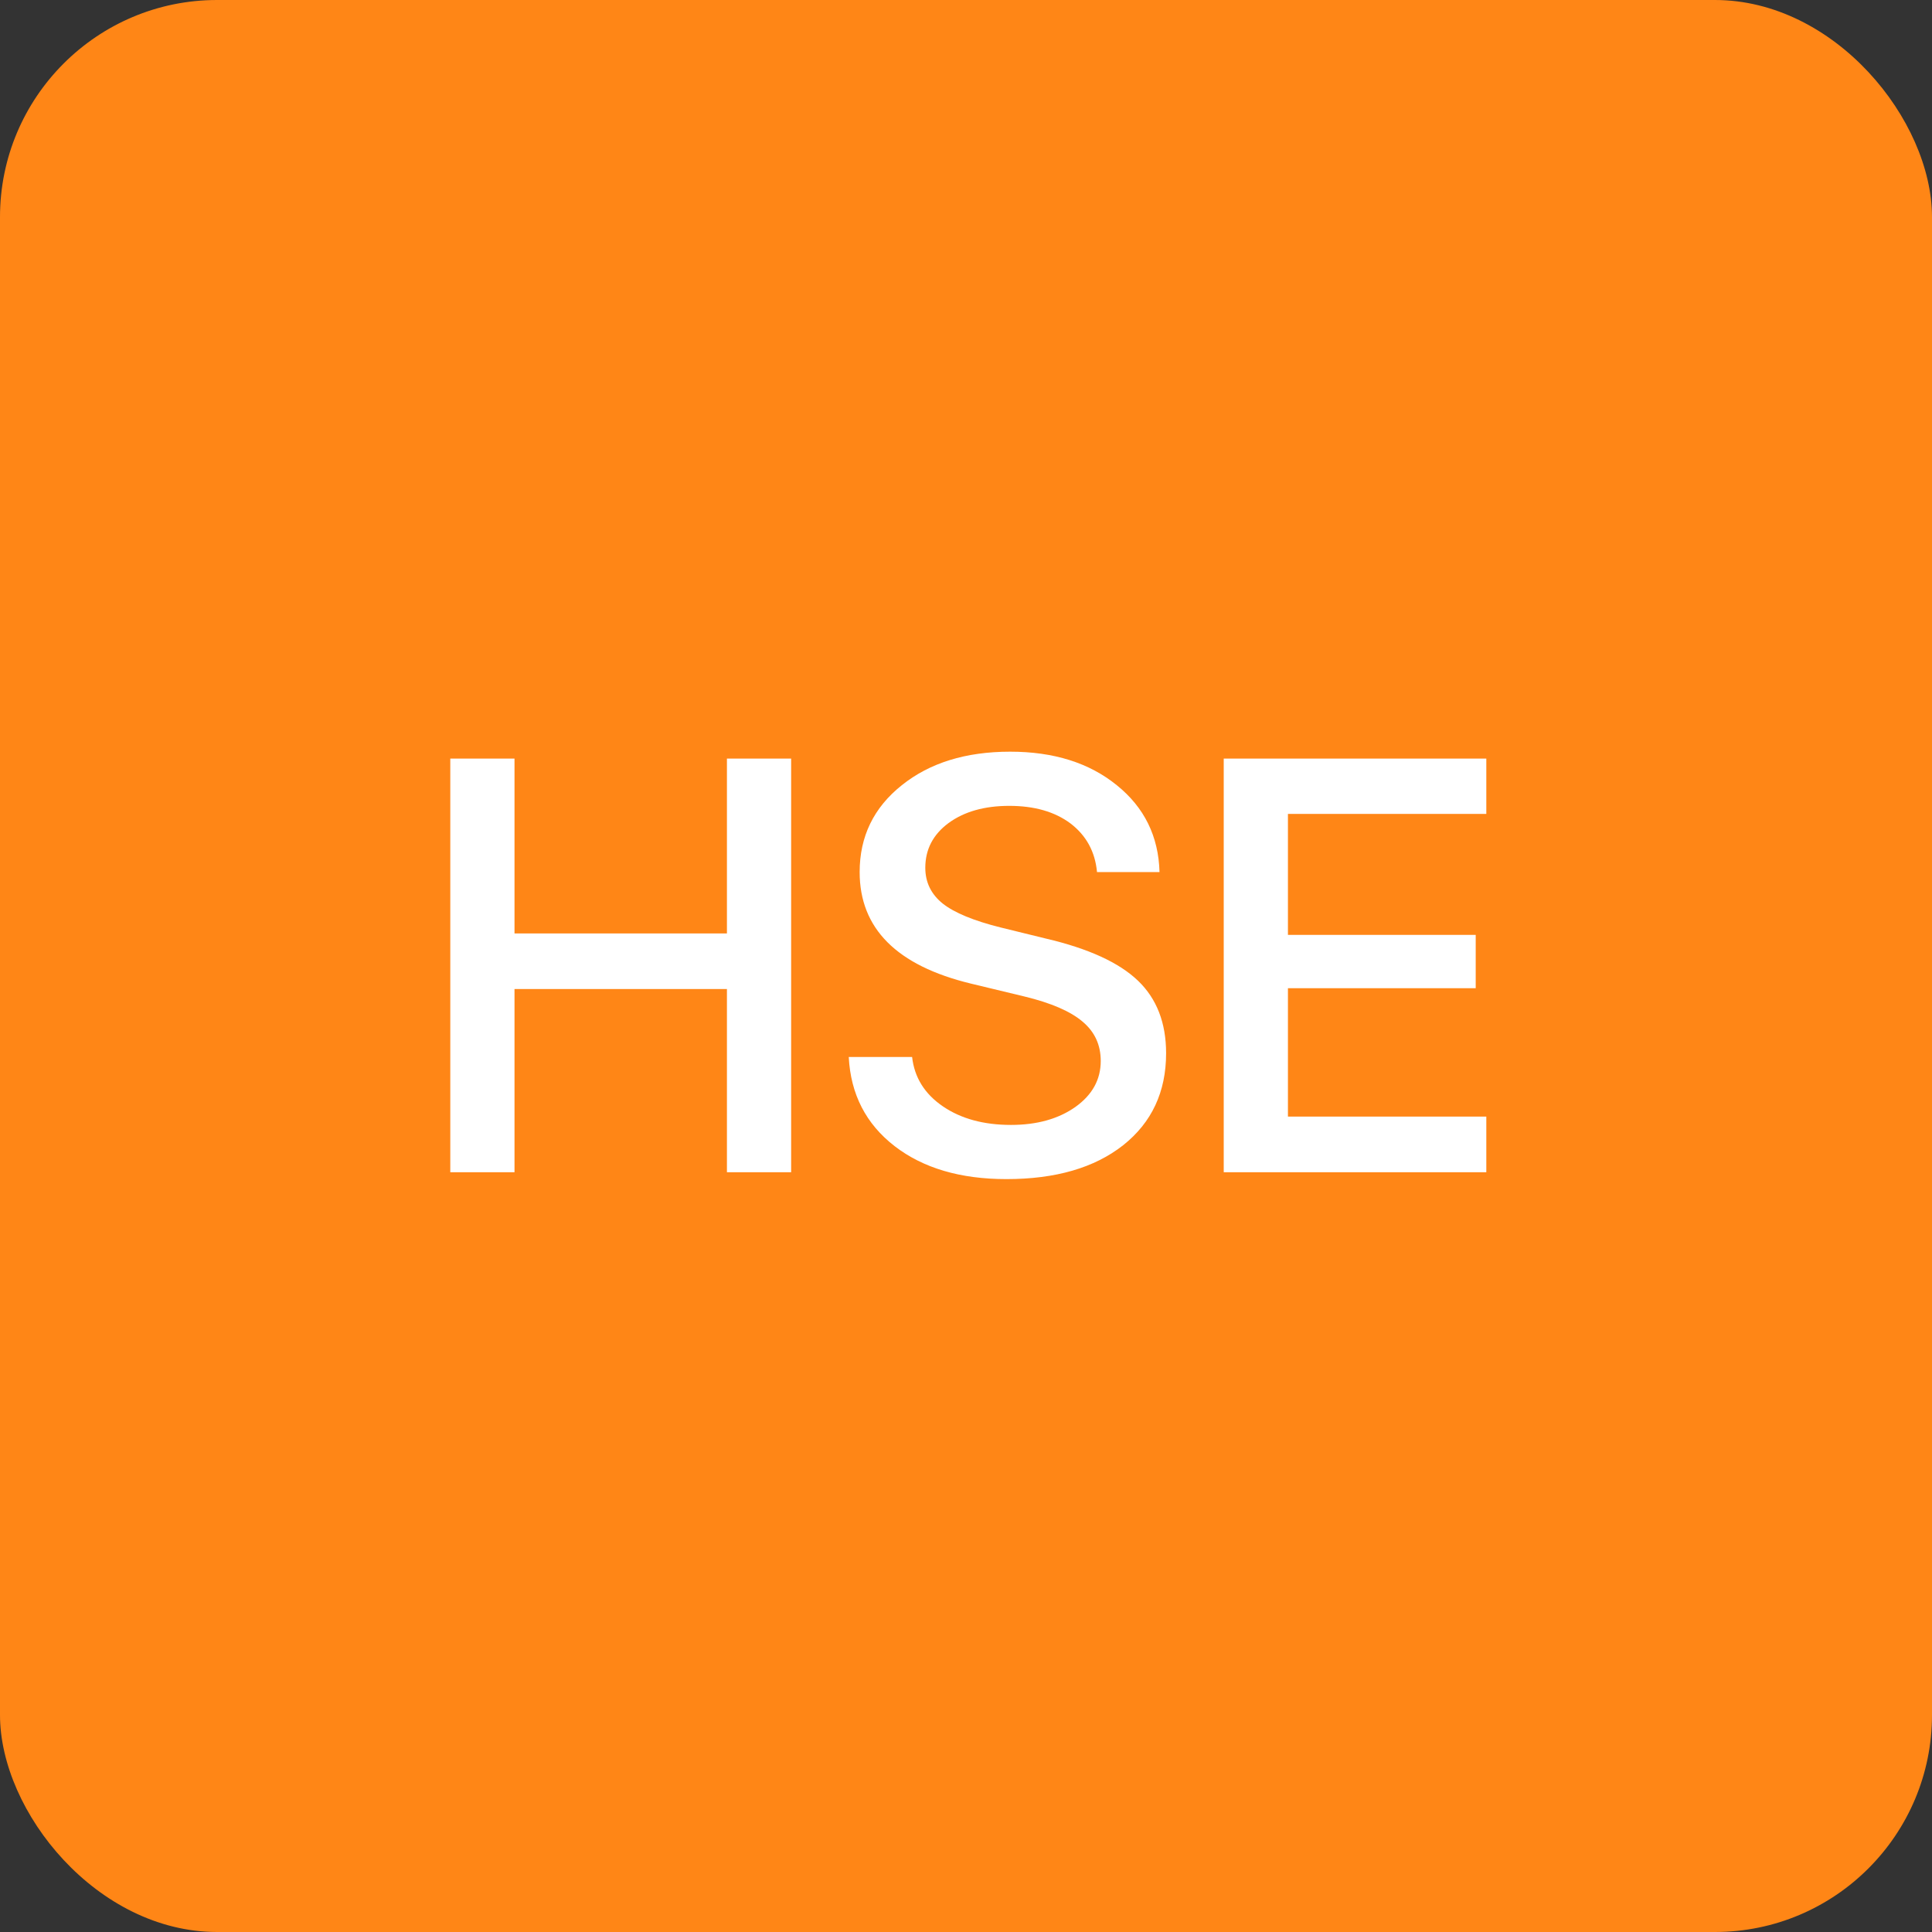 <svg width="178" height="178" viewBox="0 0 178 178" fill="none" xmlns="http://www.w3.org/2000/svg">
<rect x="0" y="0" width="178" height="178" fill="#333333" stroke="none"/>
<rect width="178" height="178" rx="20" fill="#FF8616"/>
<path d="M66.974 108V91.123H47.403V108H41.486V69.888H47.403V85.999H66.974V69.888H72.89V108H66.974ZM84.035 97.382C84.247 99.267 85.189 100.781 86.861 101.925C88.534 103.07 90.629 103.642 93.147 103.642C95.542 103.642 97.523 103.087 99.09 101.978C100.639 100.869 101.414 99.46 101.414 97.752C101.414 96.273 100.86 95.067 99.75 94.134C98.641 93.183 96.854 92.408 94.389 91.81L89.45 90.621C82.618 88.966 79.202 85.541 79.202 80.347C79.202 77.072 80.496 74.404 83.085 72.344C85.655 70.284 88.983 69.254 93.068 69.254C97.083 69.254 100.358 70.284 102.893 72.344C105.429 74.387 106.741 77.054 106.829 80.347H101.071C100.895 78.463 100.076 76.966 98.615 75.857C97.171 74.783 95.296 74.246 92.989 74.246C90.7 74.246 88.834 74.774 87.39 75.831C85.963 76.887 85.25 78.261 85.25 79.951C85.25 81.289 85.787 82.39 86.861 83.252C87.936 84.097 89.705 84.828 92.17 85.445L96.37 86.475C100.278 87.39 103.105 88.684 104.848 90.357C106.573 92.012 107.436 94.24 107.436 97.039C107.436 100.596 106.115 103.422 103.474 105.517C100.833 107.595 97.25 108.634 92.725 108.634C88.481 108.634 85.048 107.621 82.424 105.597C79.783 103.554 78.374 100.816 78.198 97.382H84.035ZM136.938 108H112.745V69.888H136.938V74.986H118.661V86.131H135.961V91.044H118.661V102.876H136.938V108Z" fill="white"/>
</svg>
